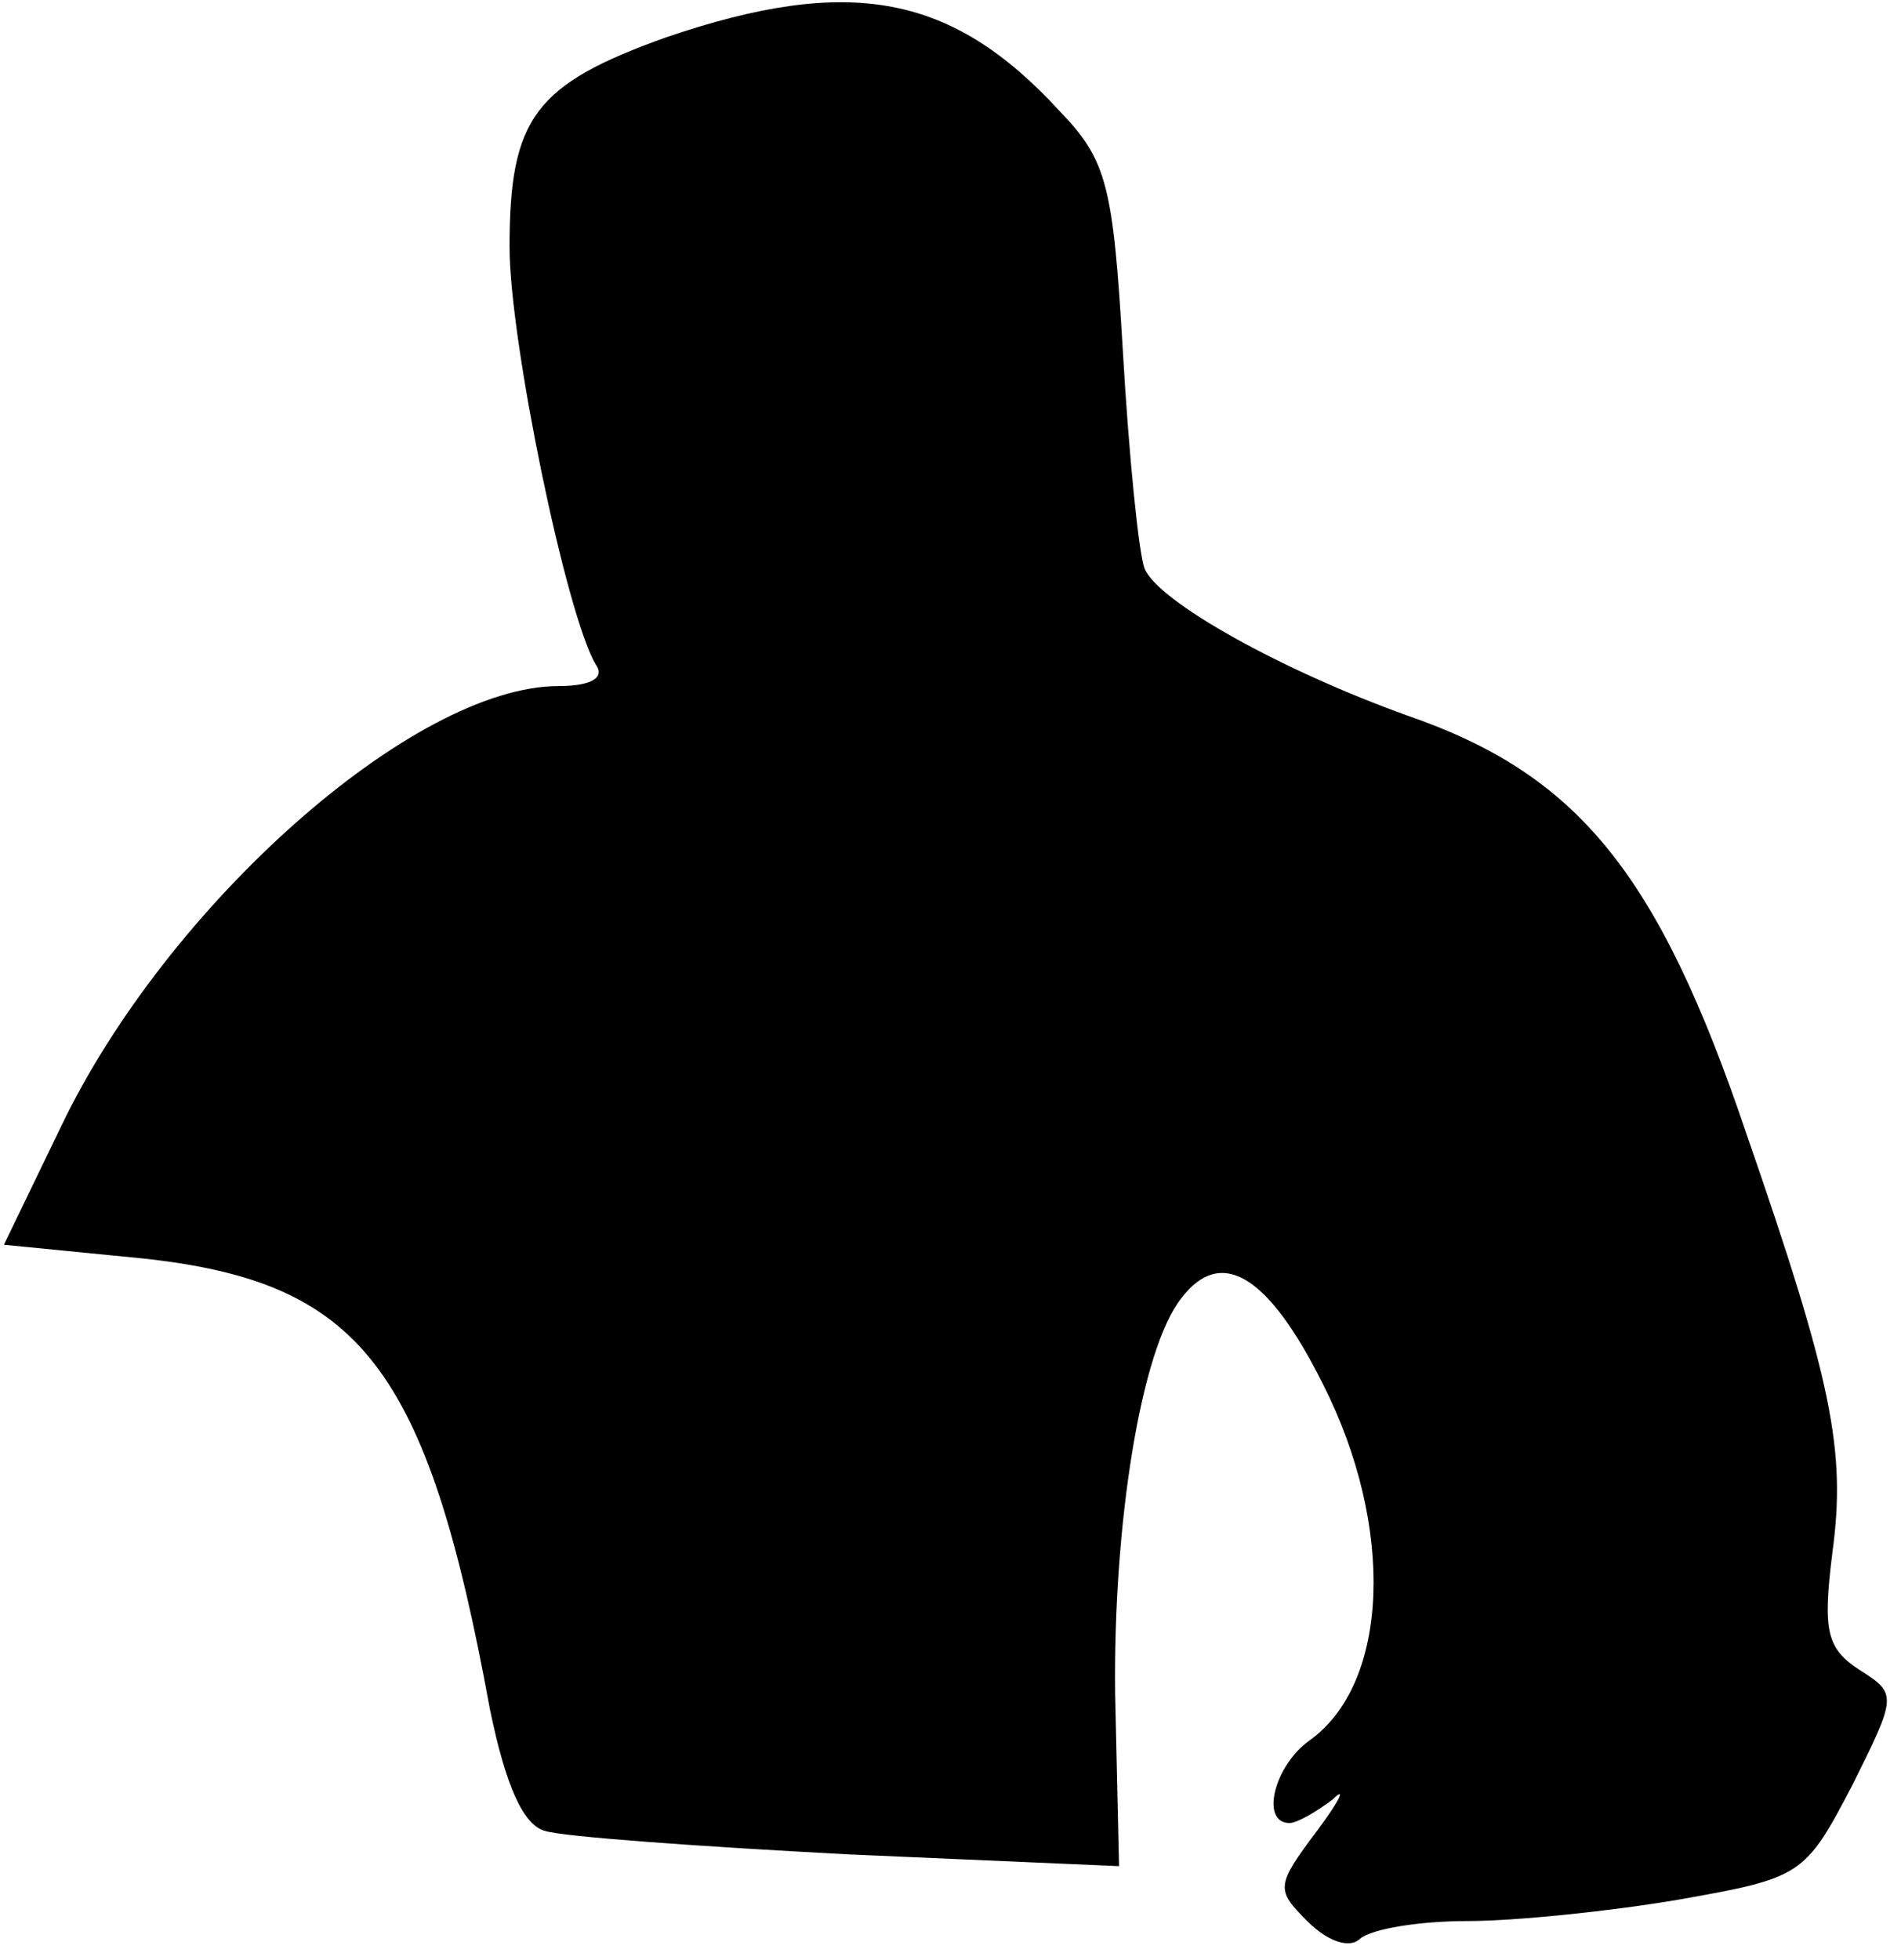 <?xml version="1.0" standalone="no"?>
<!DOCTYPE svg PUBLIC "-//W3C//DTD SVG 20010904//EN"
 "http://www.w3.org/TR/2001/REC-SVG-20010904/DTD/svg10.dtd">
<svg version="1.0" xmlns="http://www.w3.org/2000/svg"
 width="97pt" height="100pt" viewBox="0 0 97 100"
 preserveAspectRatio="xMidYMid meet">
<g transform="translate(0,100) scale(0.1,-0.1)"
fill="#000000" stroke="none">
<path fill="#000000" stroke="none" d="M340 981 c-67 -24 -80 -41 -80 -107 0
-48 29 -188 44 -213 5 -7 -3 -11 -19 -11 -74 0 -200 -112 -254 -225 l-29 -60
71 -7 c111 -12 145 -55 177 -230 8 -39 17 -59 28 -62 9 -3 79 -8 155 -12 l138
-6 -2 88 c-1 86 13 176 34 202 20 26 44 12 72 -44 37 -73 34 -153 -7 -182 -18
-13 -25 -42 -10 -42 4 0 14 6 22 12 7 7 4 0 -8 -16 -21 -28 -21 -30 -5 -46 11
-11 22 -14 27 -9 6 5 30 9 55 9 24 0 73 5 108 11 62 11 64 12 88 58 23 46 23
47 4 59 -17 11 -19 20 -14 60 7 52 0 87 -44 214 -45 133 -86 183 -173 213 -64
23 -127 58 -134 75 -3 8 -8 58 -11 110 -5 85 -8 98 -32 123 -55 60 -107 70
-201 38z"/>
</g>
</svg>
